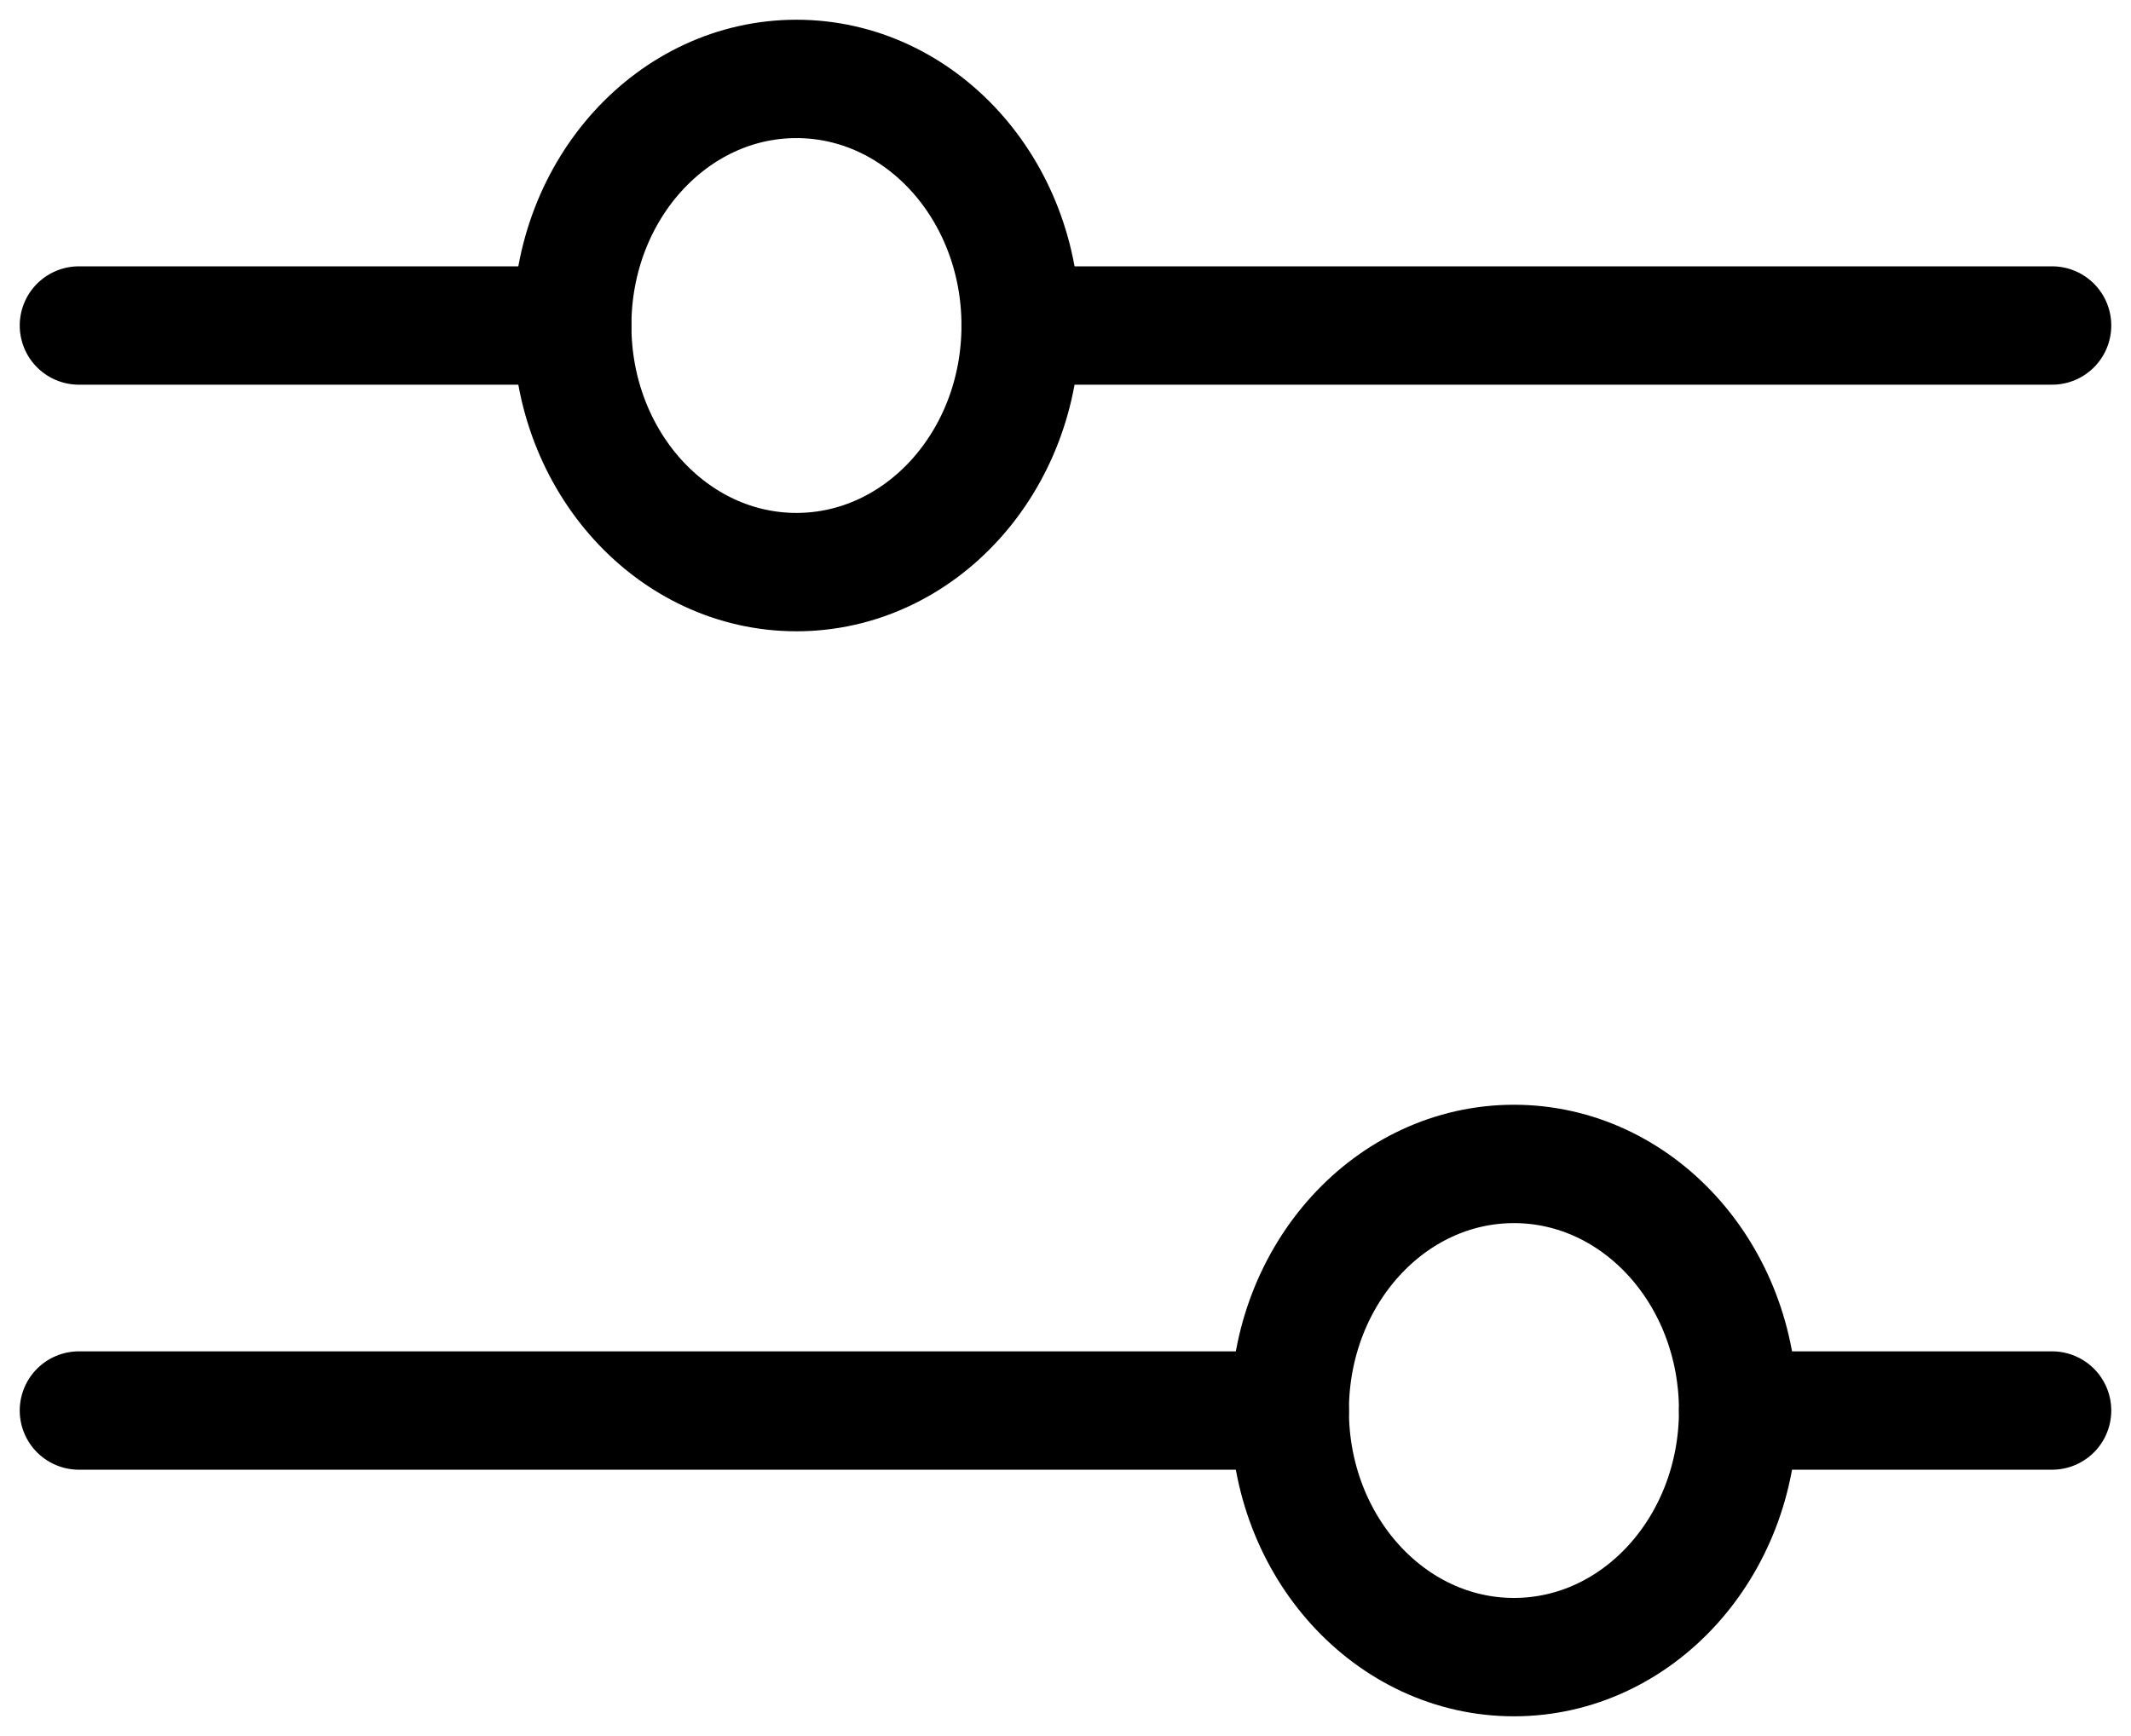 <svg width="54" height="44" viewBox="0 0 54 44" fill="none" xmlns="http://www.w3.org/2000/svg">
<g id="Group 3">
<path id="Vector" d="M32.682 35.75L2 35.75" stroke="black" stroke-width="3" stroke-linecap="round" stroke-linejoin="round"/>
<path id="Vector_2" d="M52 35.75L44.045 35.75" stroke="black" stroke-width="3" stroke-linecap="round" stroke-linejoin="round"/>
<path id="Vector_3" d="M38.364 42C41.502 42 44.045 39.202 44.045 35.75C44.045 32.298 41.502 29.5 38.364 29.5C35.226 29.5 32.682 32.298 32.682 35.75C32.682 39.202 35.226 42 38.364 42Z" stroke="black" stroke-width="3" stroke-linecap="round" stroke-linejoin="round"/>
<path id="Vector_4" d="M14.5 8.25L2 8.25" stroke="black" stroke-width="3" stroke-linecap="round" stroke-linejoin="round"/>
<path id="Vector_5" d="M52 8.25L25.863 8.25" stroke="black" stroke-width="3" stroke-linecap="round" stroke-linejoin="round"/>
<path id="Vector_6" d="M20.182 14.5C23.32 14.5 25.864 11.702 25.864 8.25C25.864 4.798 23.32 2 20.182 2C17.044 2 14.5 4.798 14.5 8.25C14.5 11.702 17.044 14.5 20.182 14.5Z" stroke="black" stroke-width="3" stroke-linecap="round" stroke-linejoin="round"/>
</g>
</svg>
